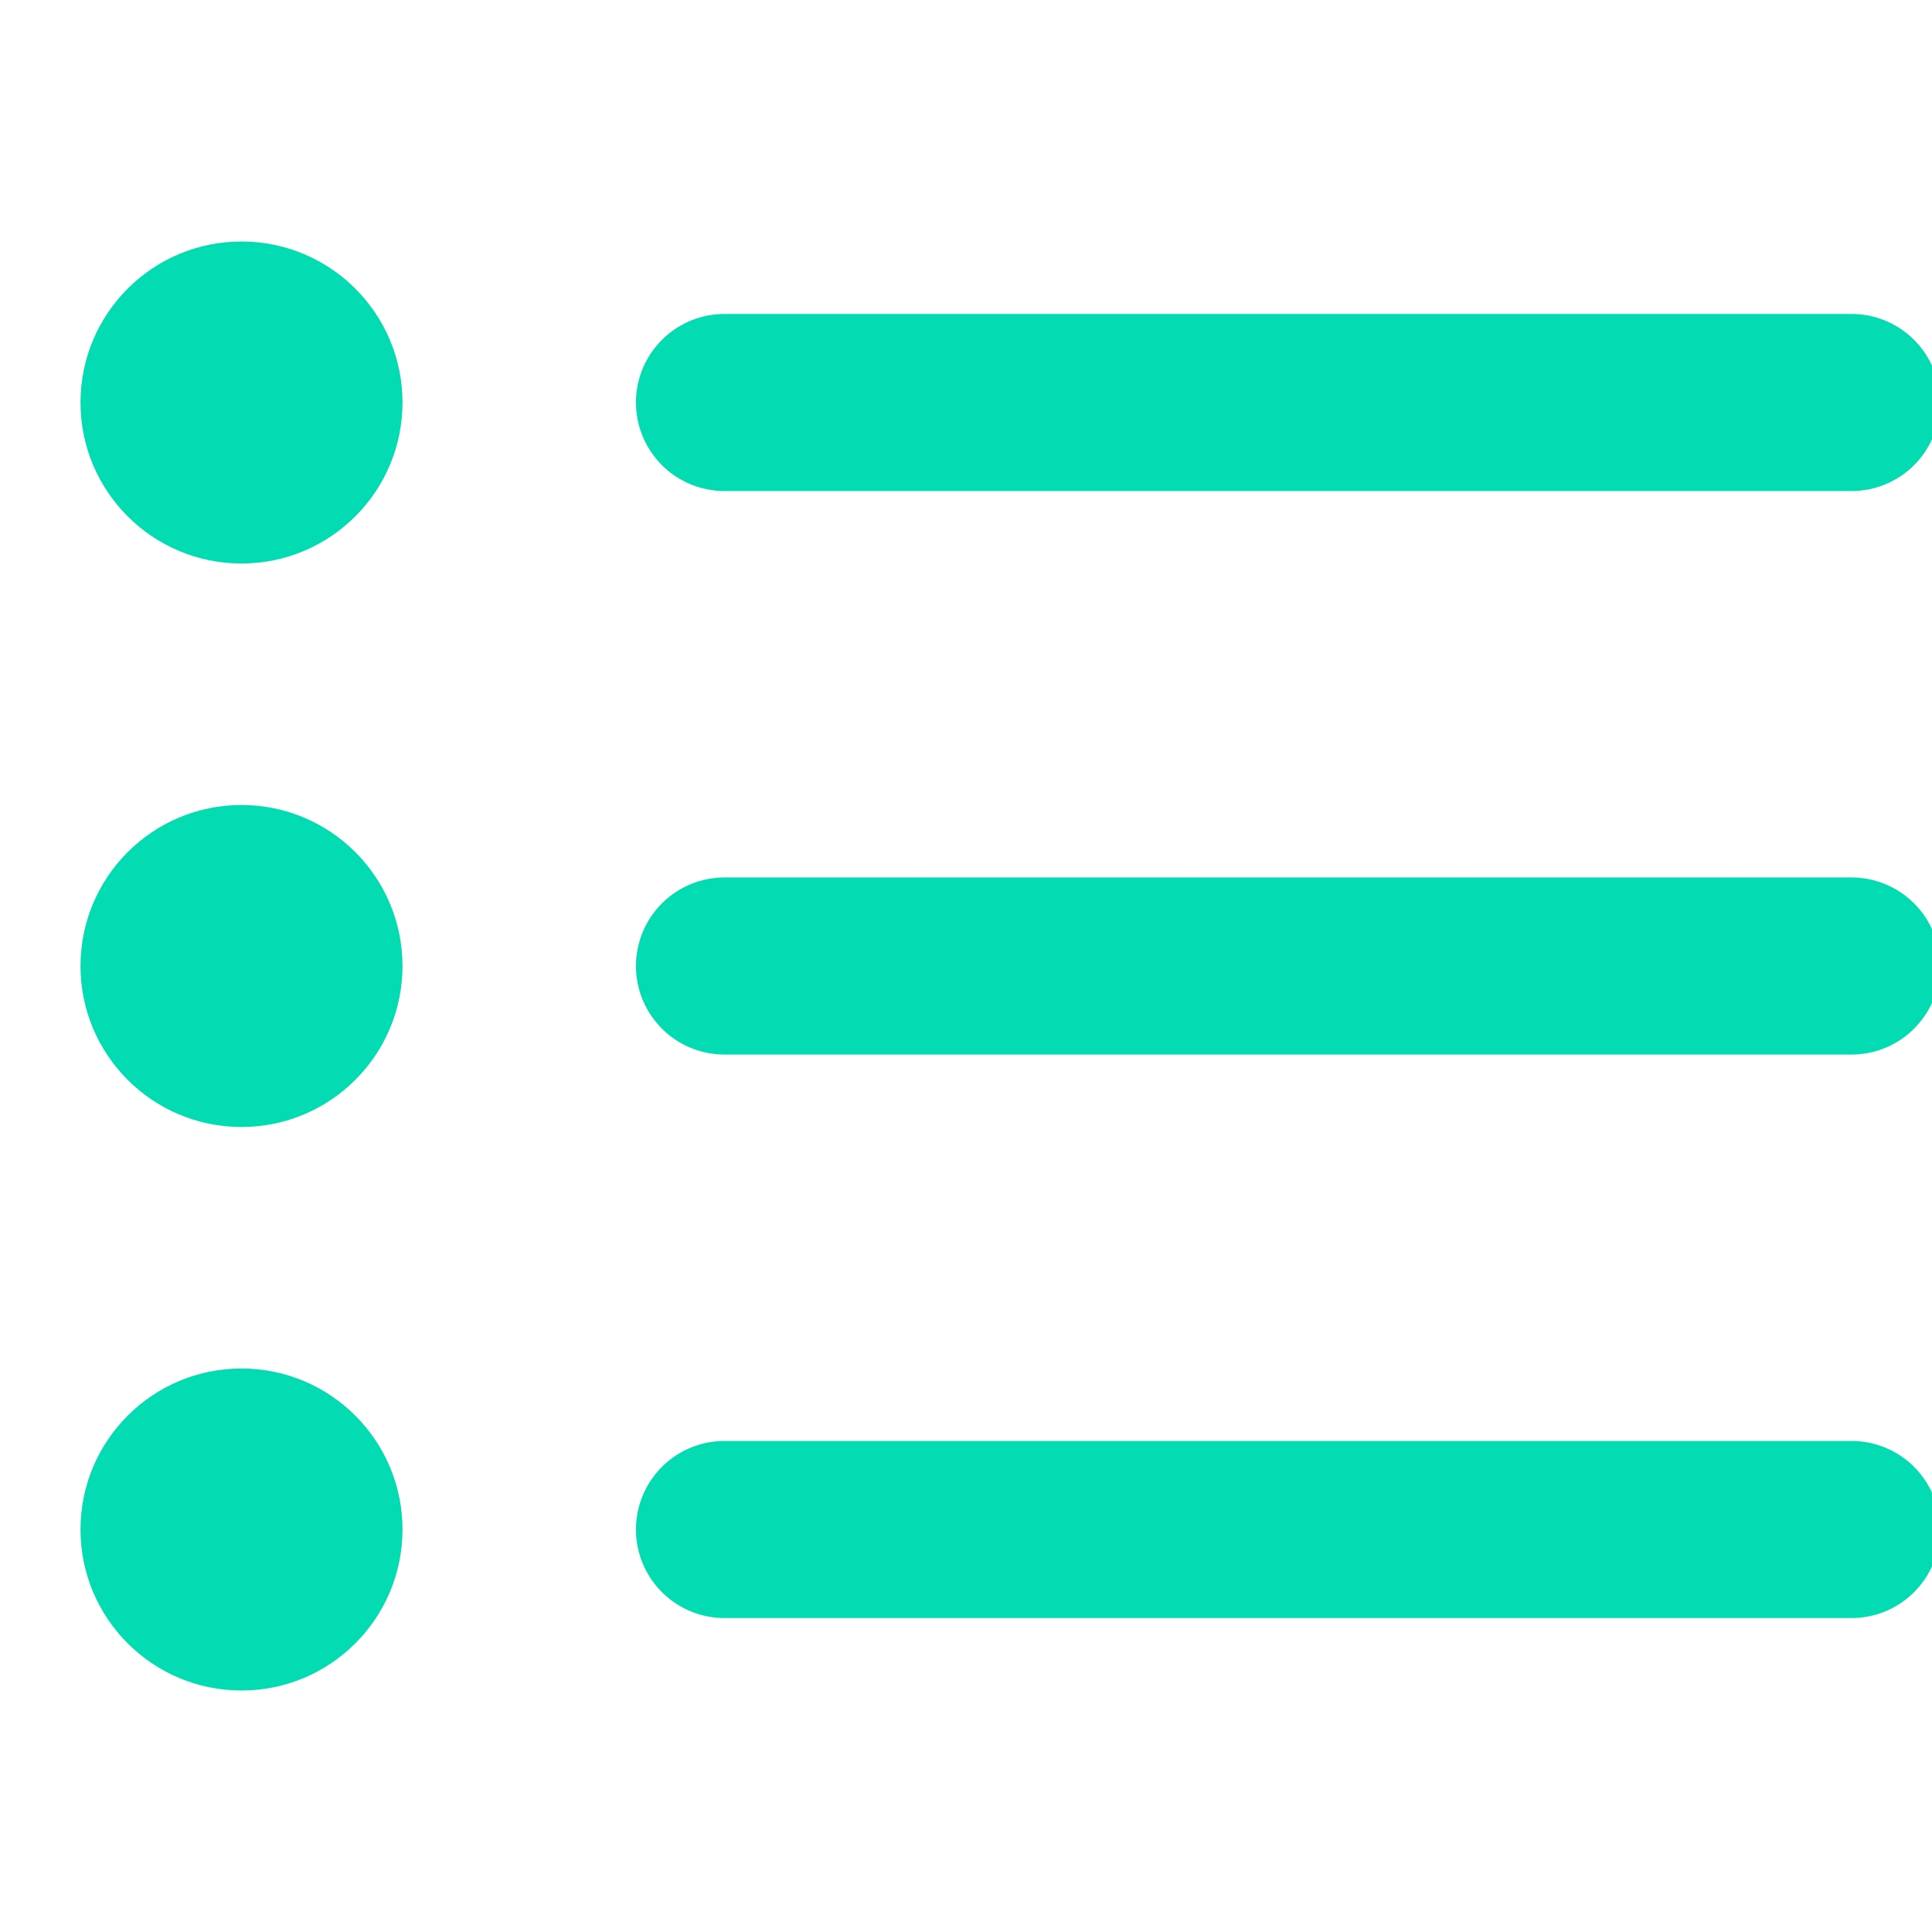<svg width="24" height="24" viewBox="0 0 24 24" fill="none" xmlns="http://www.w3.org/2000/svg">
<g clip-path="url(#clip0_10_492)">
<circle cx="3" cy="5" r="2" fill="#03DBB2"/>
<circle cx="3" cy="12" r="2" fill="#03DBB2"/>
<circle cx="3" cy="19" r="2" fill="#03DBB2"/>
<path d="M9 12H23" stroke="#03DBB2" stroke-width="2.2" stroke-linecap="round"/>
<path d="M9 5H23" stroke="#03DBB2" stroke-width="2.2" stroke-linecap="round"/>
<path d="M9 19H23" stroke="#03DBB2" stroke-width="2.2" stroke-linecap="round"/>
</g>
<defs>
<clipPath id="clip0_10_492">
<rect width="24" height="24" fill="white"/>
</clipPath>
</defs>
</svg>
